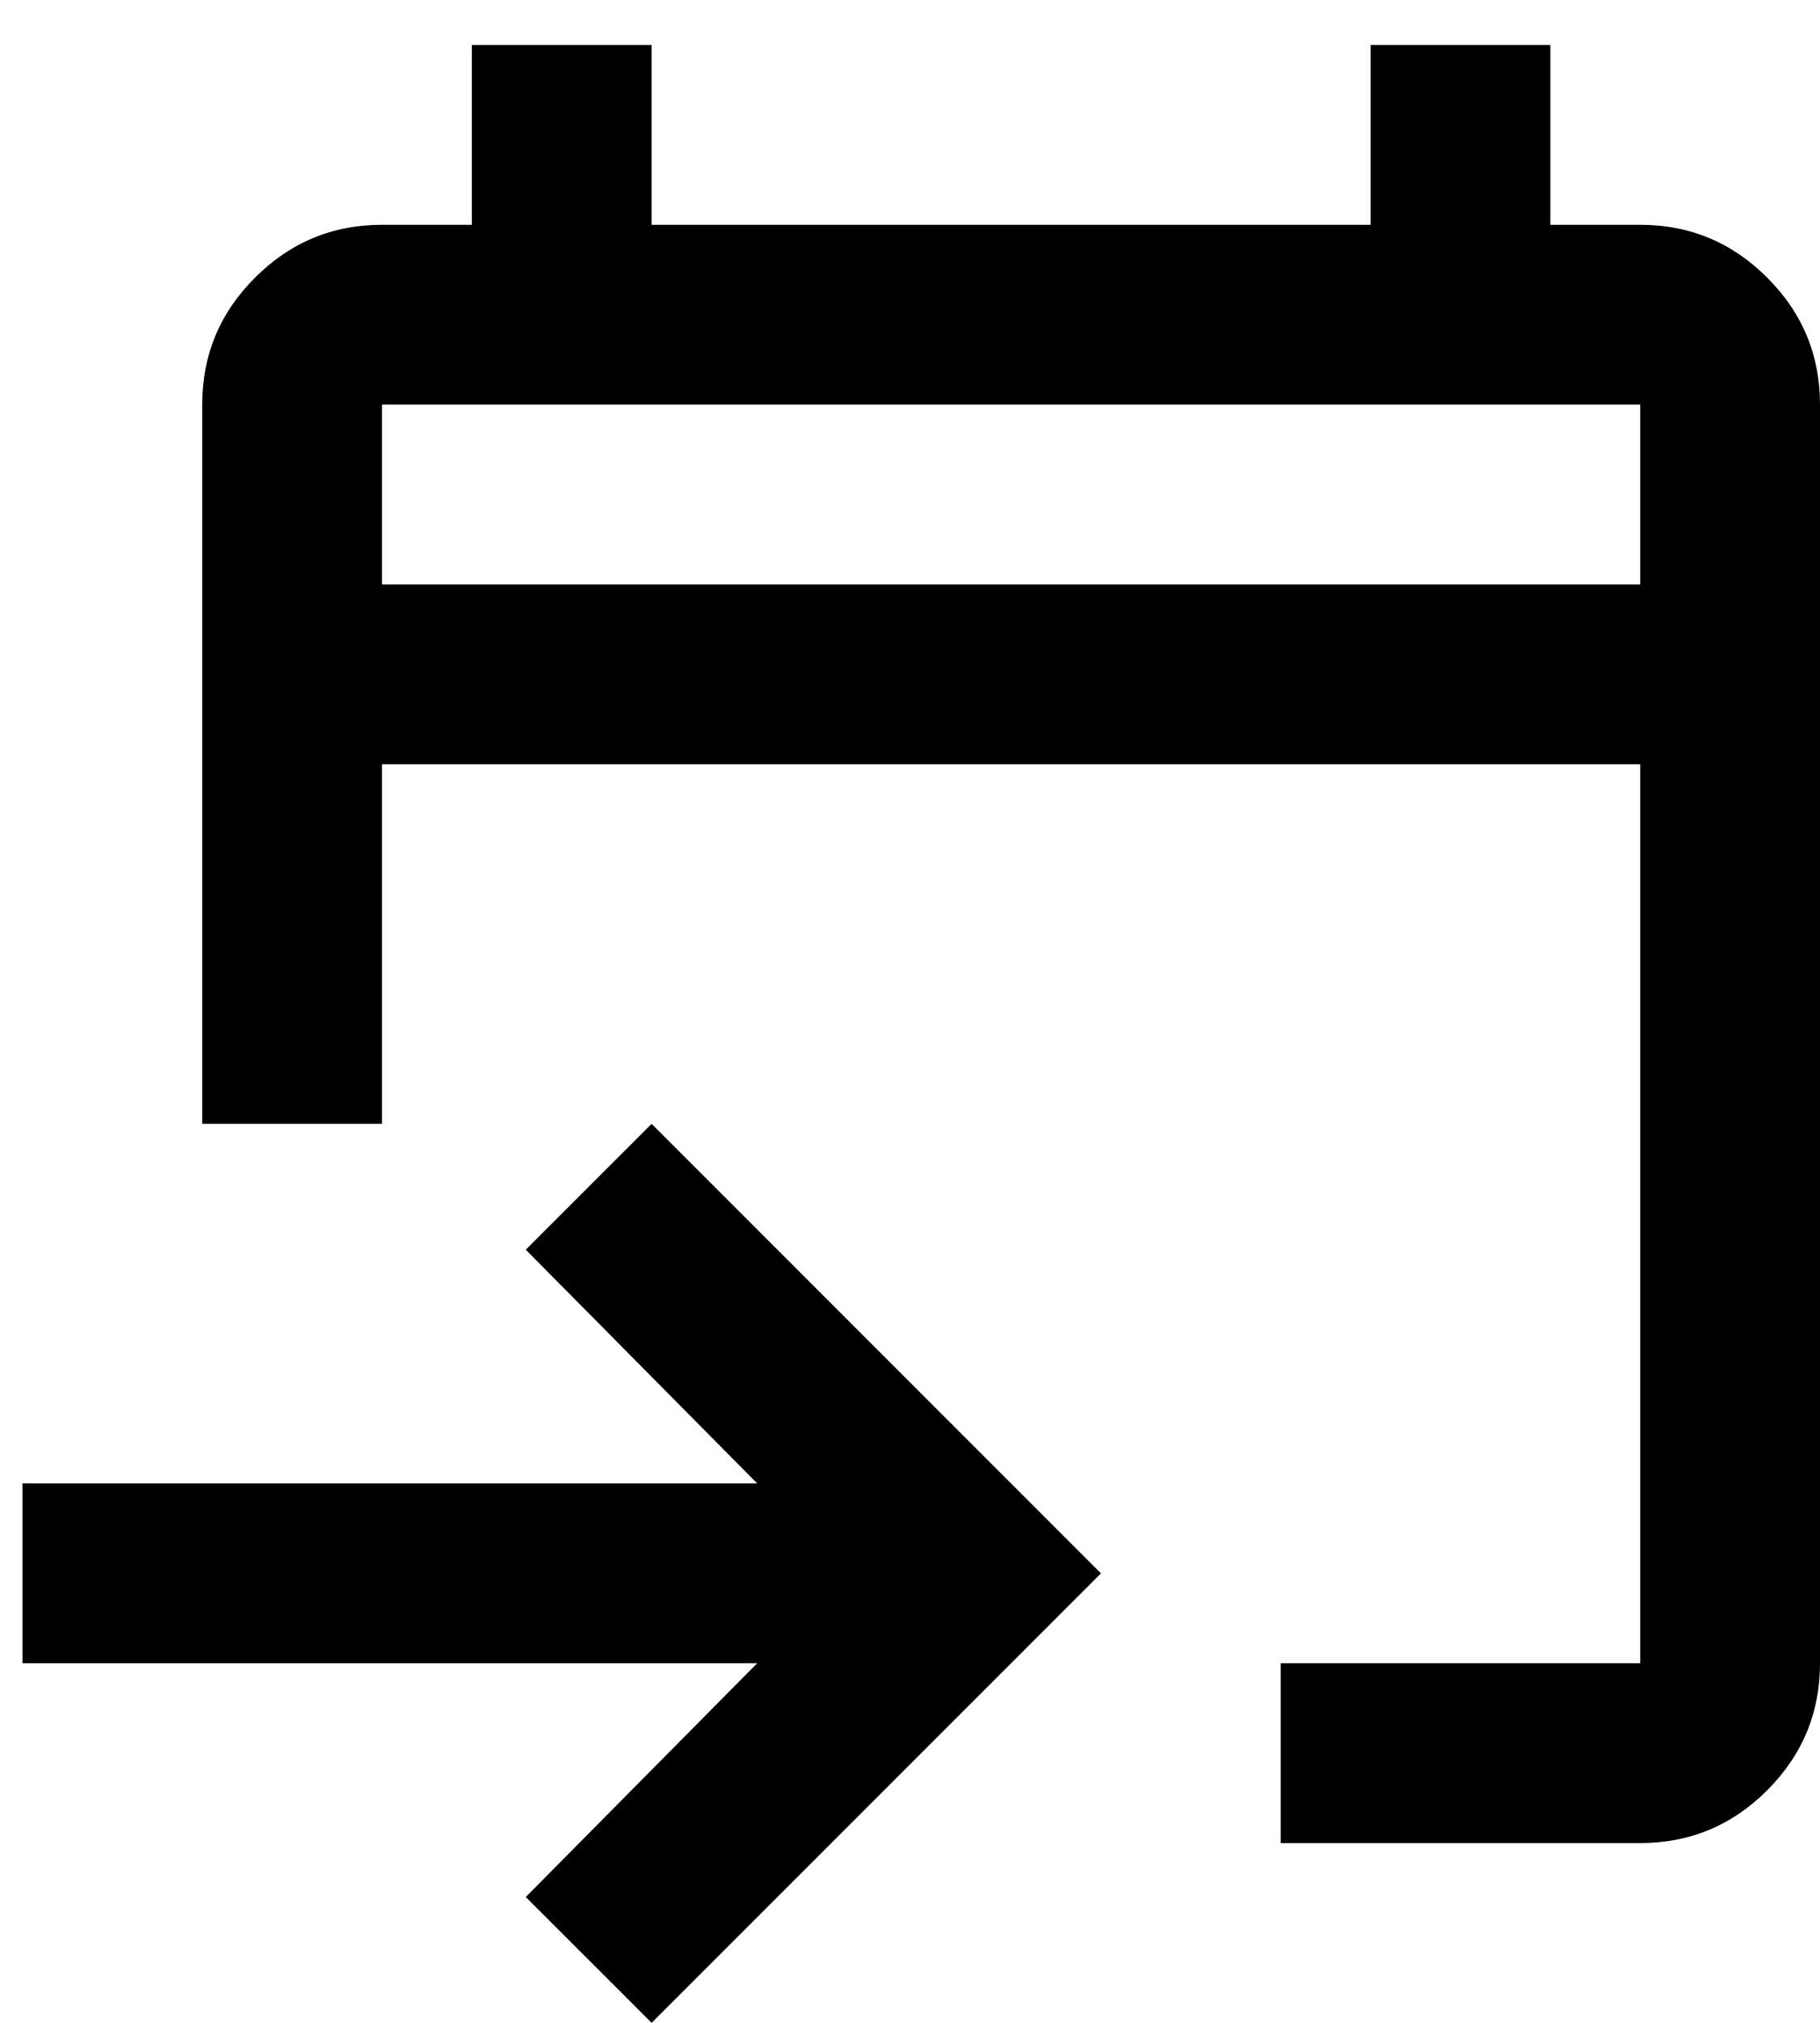 <svg width="27" height="30" viewBox="0 0 27 30" fill="none" xmlns="http://www.w3.org/2000/svg">
<path d="M19 27.334V24.667H24.333V11.334H5.667V16.667H3V6C3 5.267 3.261 4.639 3.783 4.118C4.305 3.595 4.933 3.334 5.667 3.334H7V0.667H9.667V3.334H20.333V0.667H23V3.334H24.333C25.067 3.334 25.695 3.595 26.217 4.118C26.739 4.639 27 5.267 27 6V24.667C27 25.4 26.739 26.028 26.217 26.551C25.695 27.073 25.067 27.334 24.333 27.334H19ZM9.667 30L7.8 28.134L11.233 24.667H0.333V22H11.233L7.8 18.534L9.667 16.667L16.333 23.334L9.667 30ZM5.667 8.667H24.333V6H5.667V8.667Z" fill="currentColor"/>
</svg>
